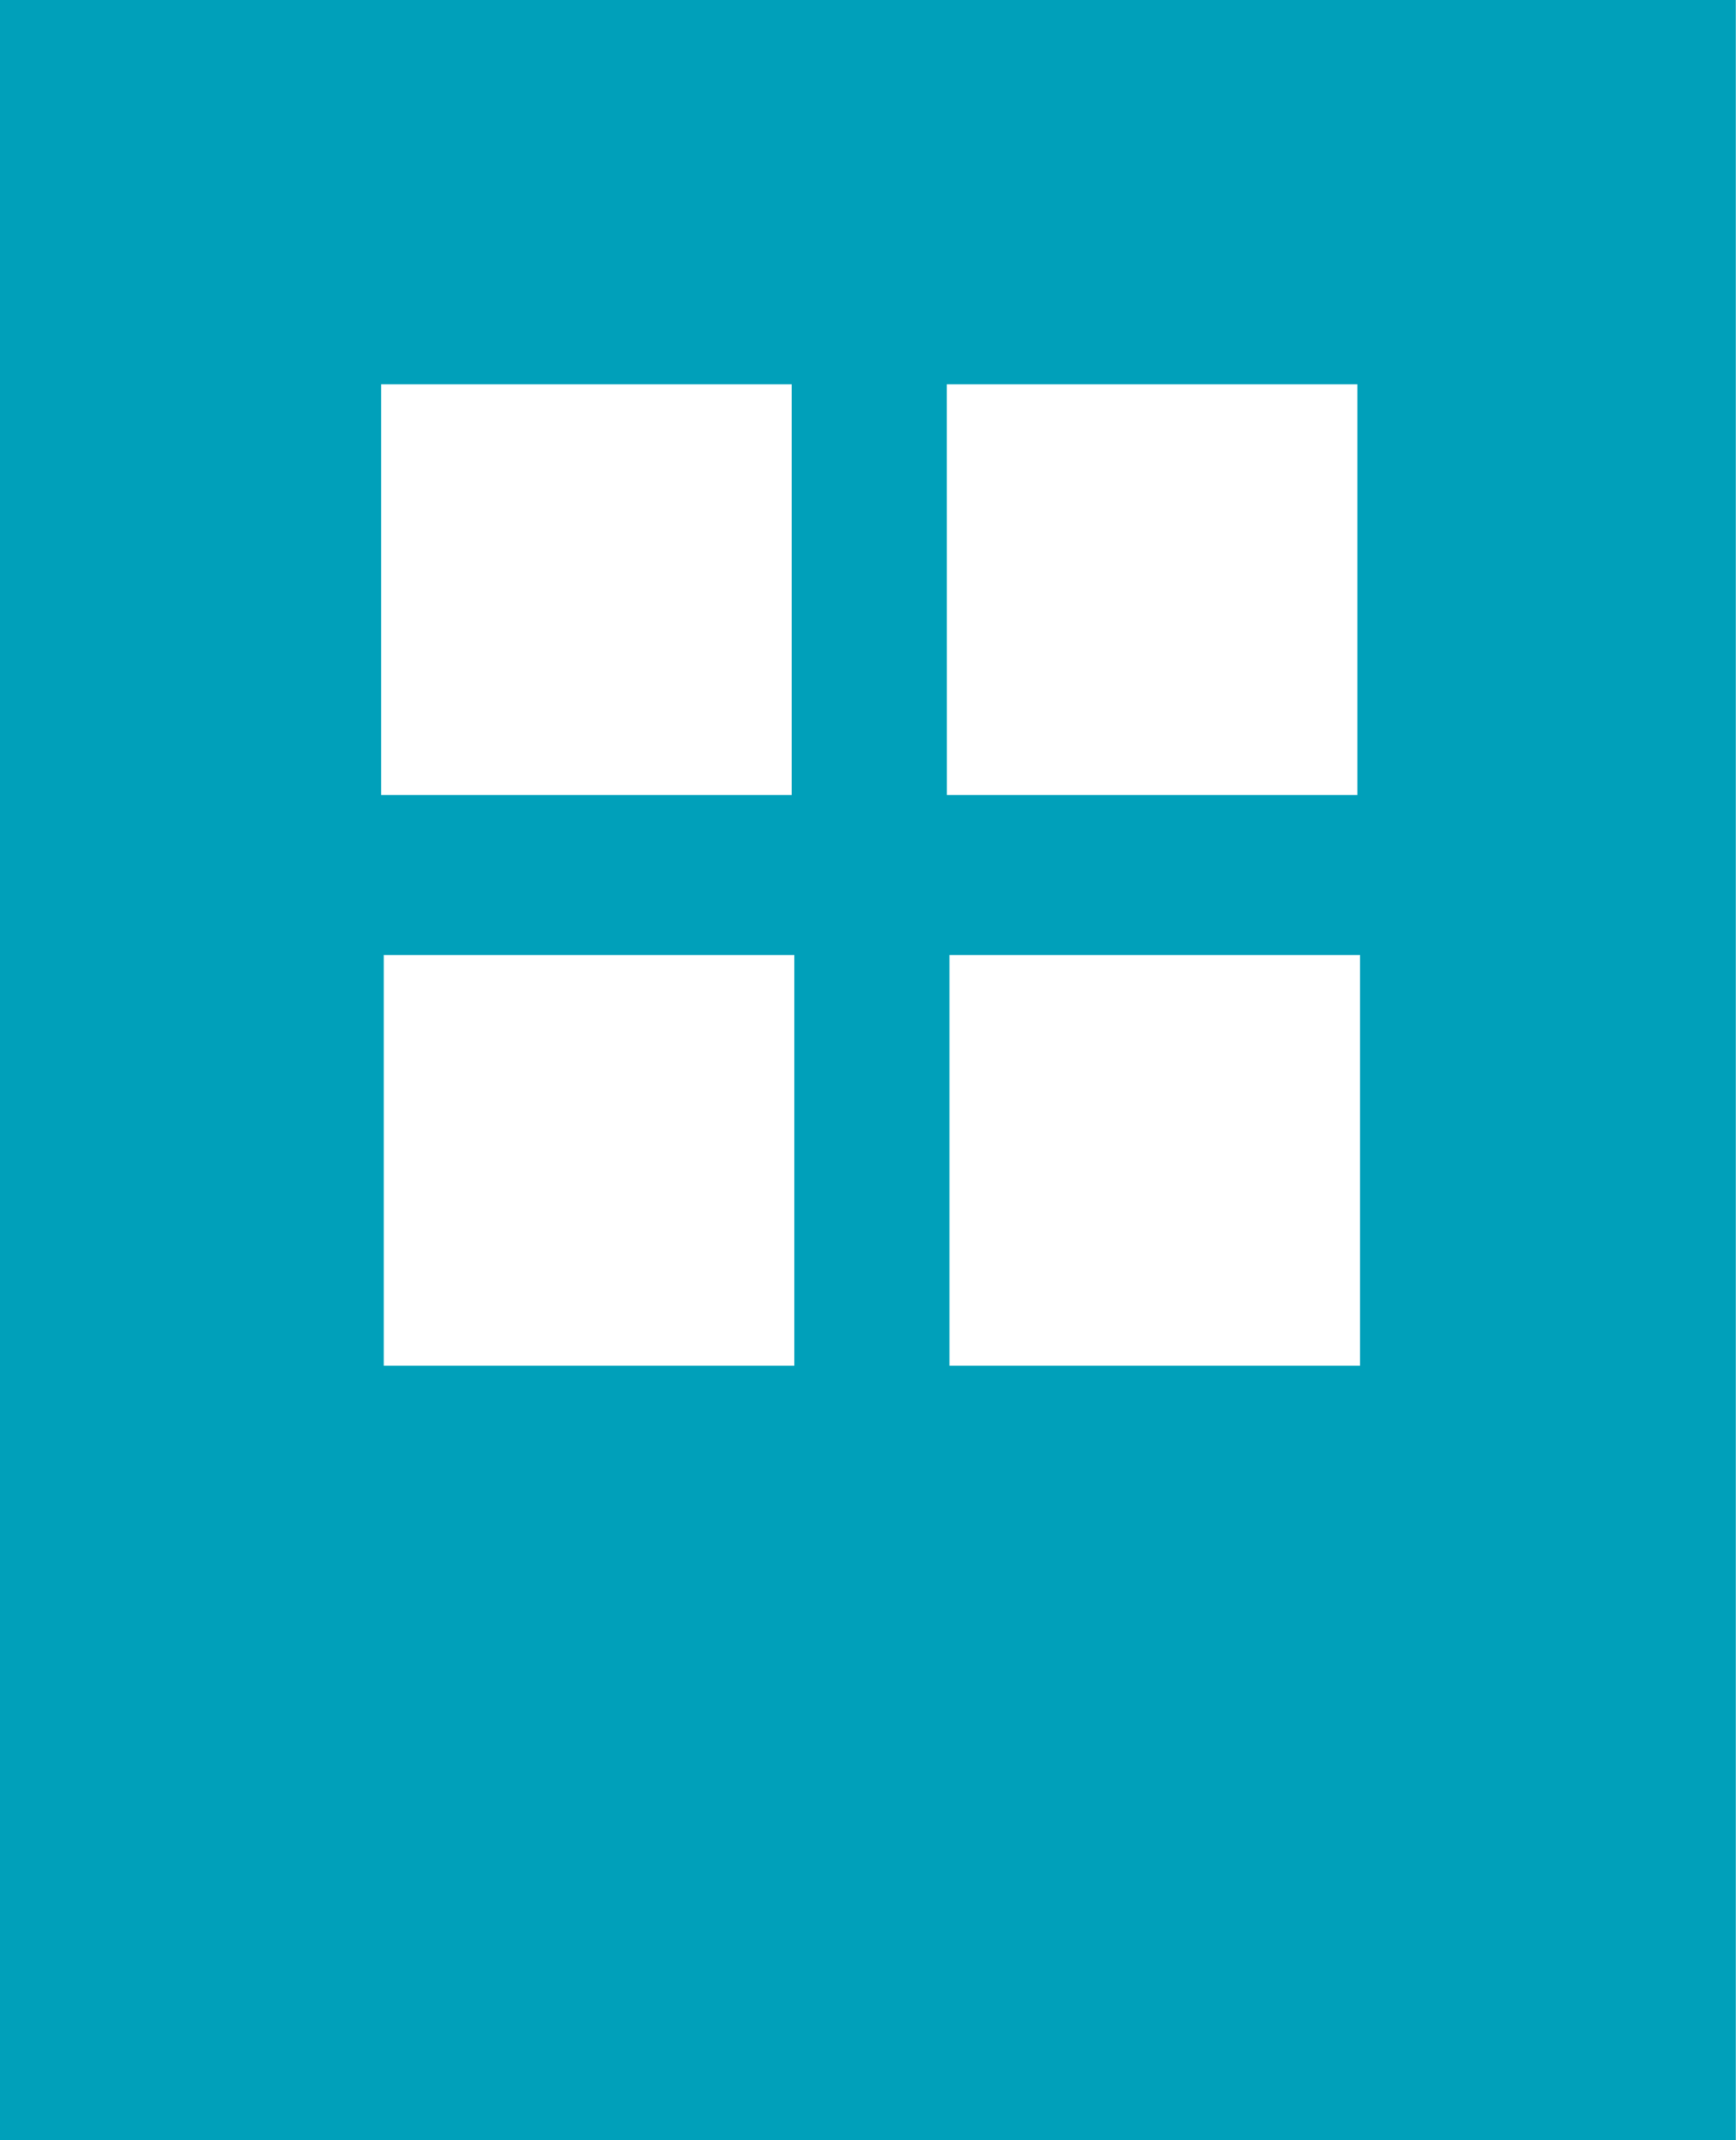 <svg xmlns="http://www.w3.org/2000/svg" width="29.703" height="36.611" viewBox="0 0 29.703 36.611">
  <path id="icon" d="M6.566,16.337h7.025v7.025H6.566Zm9.68,0h7.025v7.025H16.246ZM6.52,6.574h7.025V13.6H6.52Zm9.679,0h7.025V13.6H16.2ZM0,0V36.611H29.7V0Z" fill="#00a0ba"/>
</svg>
